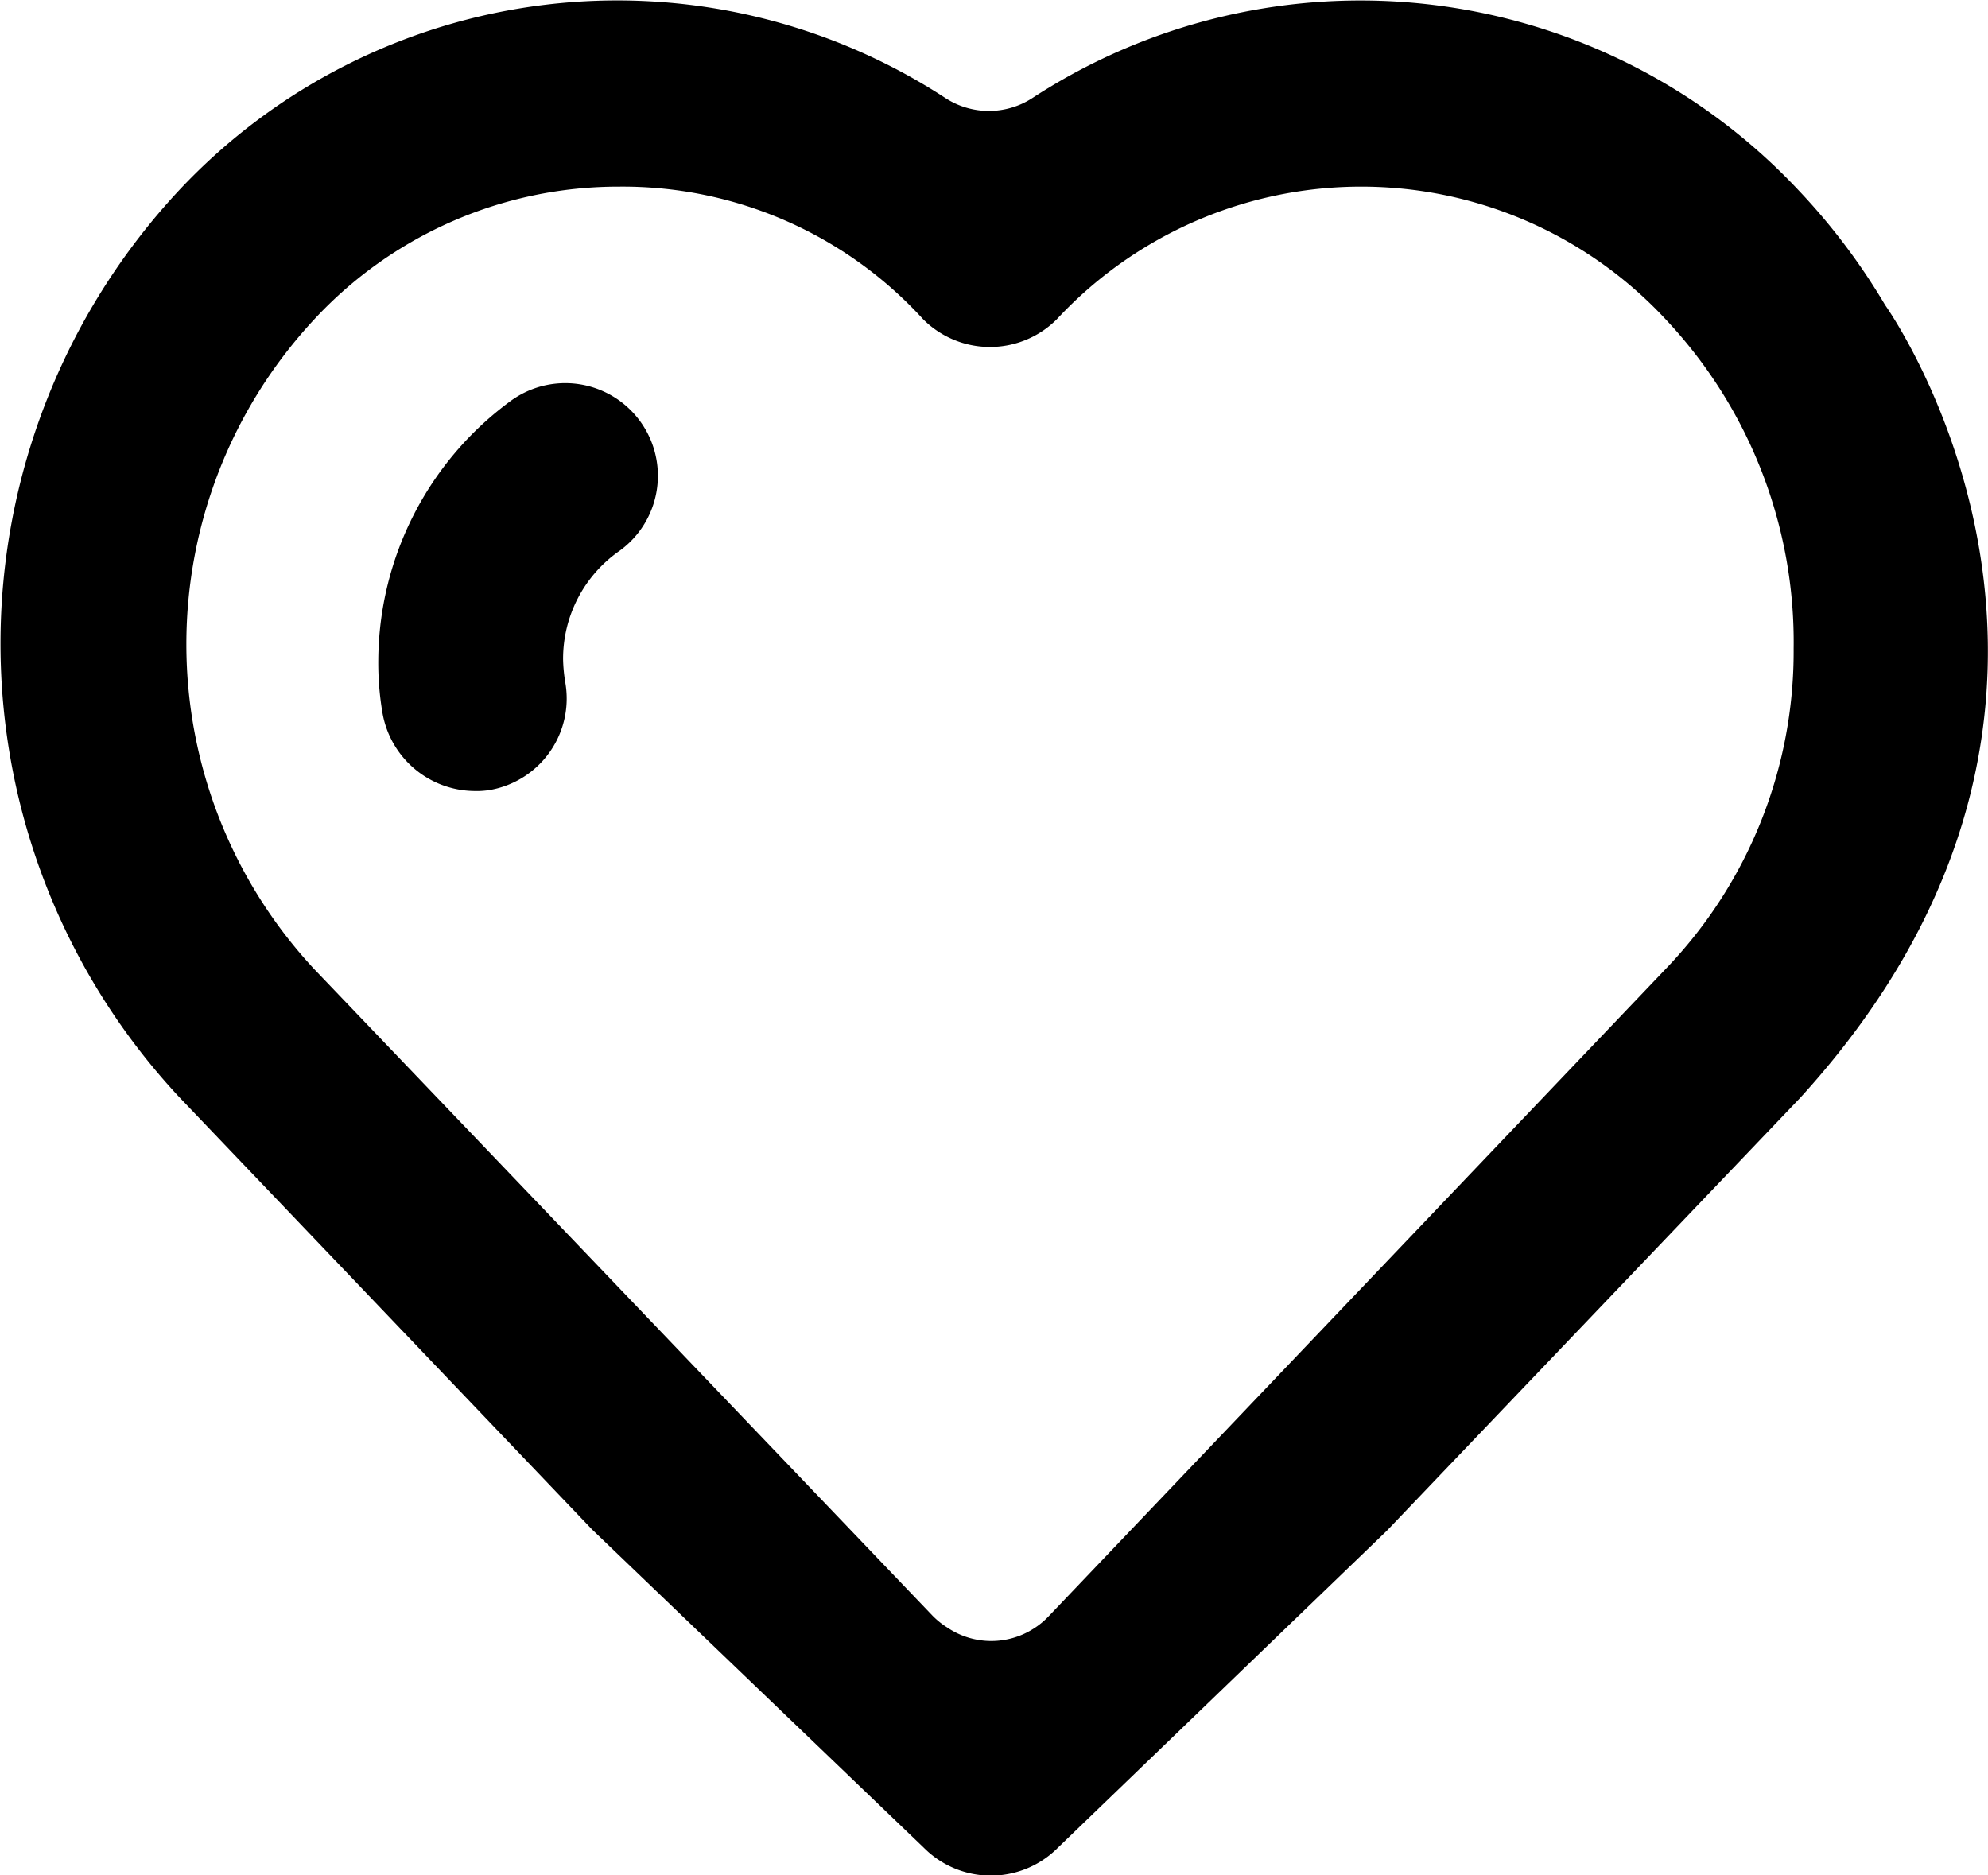 <svg xmlns="http://www.w3.org/2000/svg" viewBox="0 0 182.88 172.52"><title>Heart</title><g id="Calque_2" data-name="Calque 2"><g id="Capa_1" data-name="Capa 1"><path d="M47,36.87a29.79,29.79,0,0,0-12.2,23.8,27.37,27.37,0,0,0,.4,5,8.67,8.67,0,0,0,8.4,7.1,7.57,7.57,0,0,0,1.5-.1,8.54,8.54,0,0,0,6.9-9.9,14.92,14.92,0,0,1-.2-2.1,12.1,12.1,0,0,1,5.2-10,8.52,8.52,0,1,0-10-13.8Z"/><path d="M173.42,28.07a59,59,0,0,0-8-10.6A55.24,55.24,0,0,0,95,9a7.34,7.34,0,0,1-8.06,0,55.24,55.24,0,0,0-70.47,8.51,61.15,61.15,0,0,0,0,83.4l38,39.8L85,170a8.69,8.69,0,0,0,12.3,0l30.3-29.2,38-39.8C199.2,64.15,173.42,28.07,173.42,28.07Zm-144.5,1.3a38.14,38.14,0,0,1,28-12.2,37.4,37.4,0,0,1,28,12.2,8.69,8.69,0,0,0,12.3,0,38.23,38.23,0,0,1,56,0A43.29,43.29,0,0,1,165,59.67a42.1,42.1,0,0,1-11.8,29.5L96.45,148.71a7.27,7.27,0,0,1-1.4,1.14l0,0a7.23,7.23,0,0,1-7.72,0l-.2-.13a7.31,7.31,0,0,1-1.38-1.12L28.92,89.17A43.85,43.85,0,0,1,28.92,29.37Z"/></g></g></svg>
